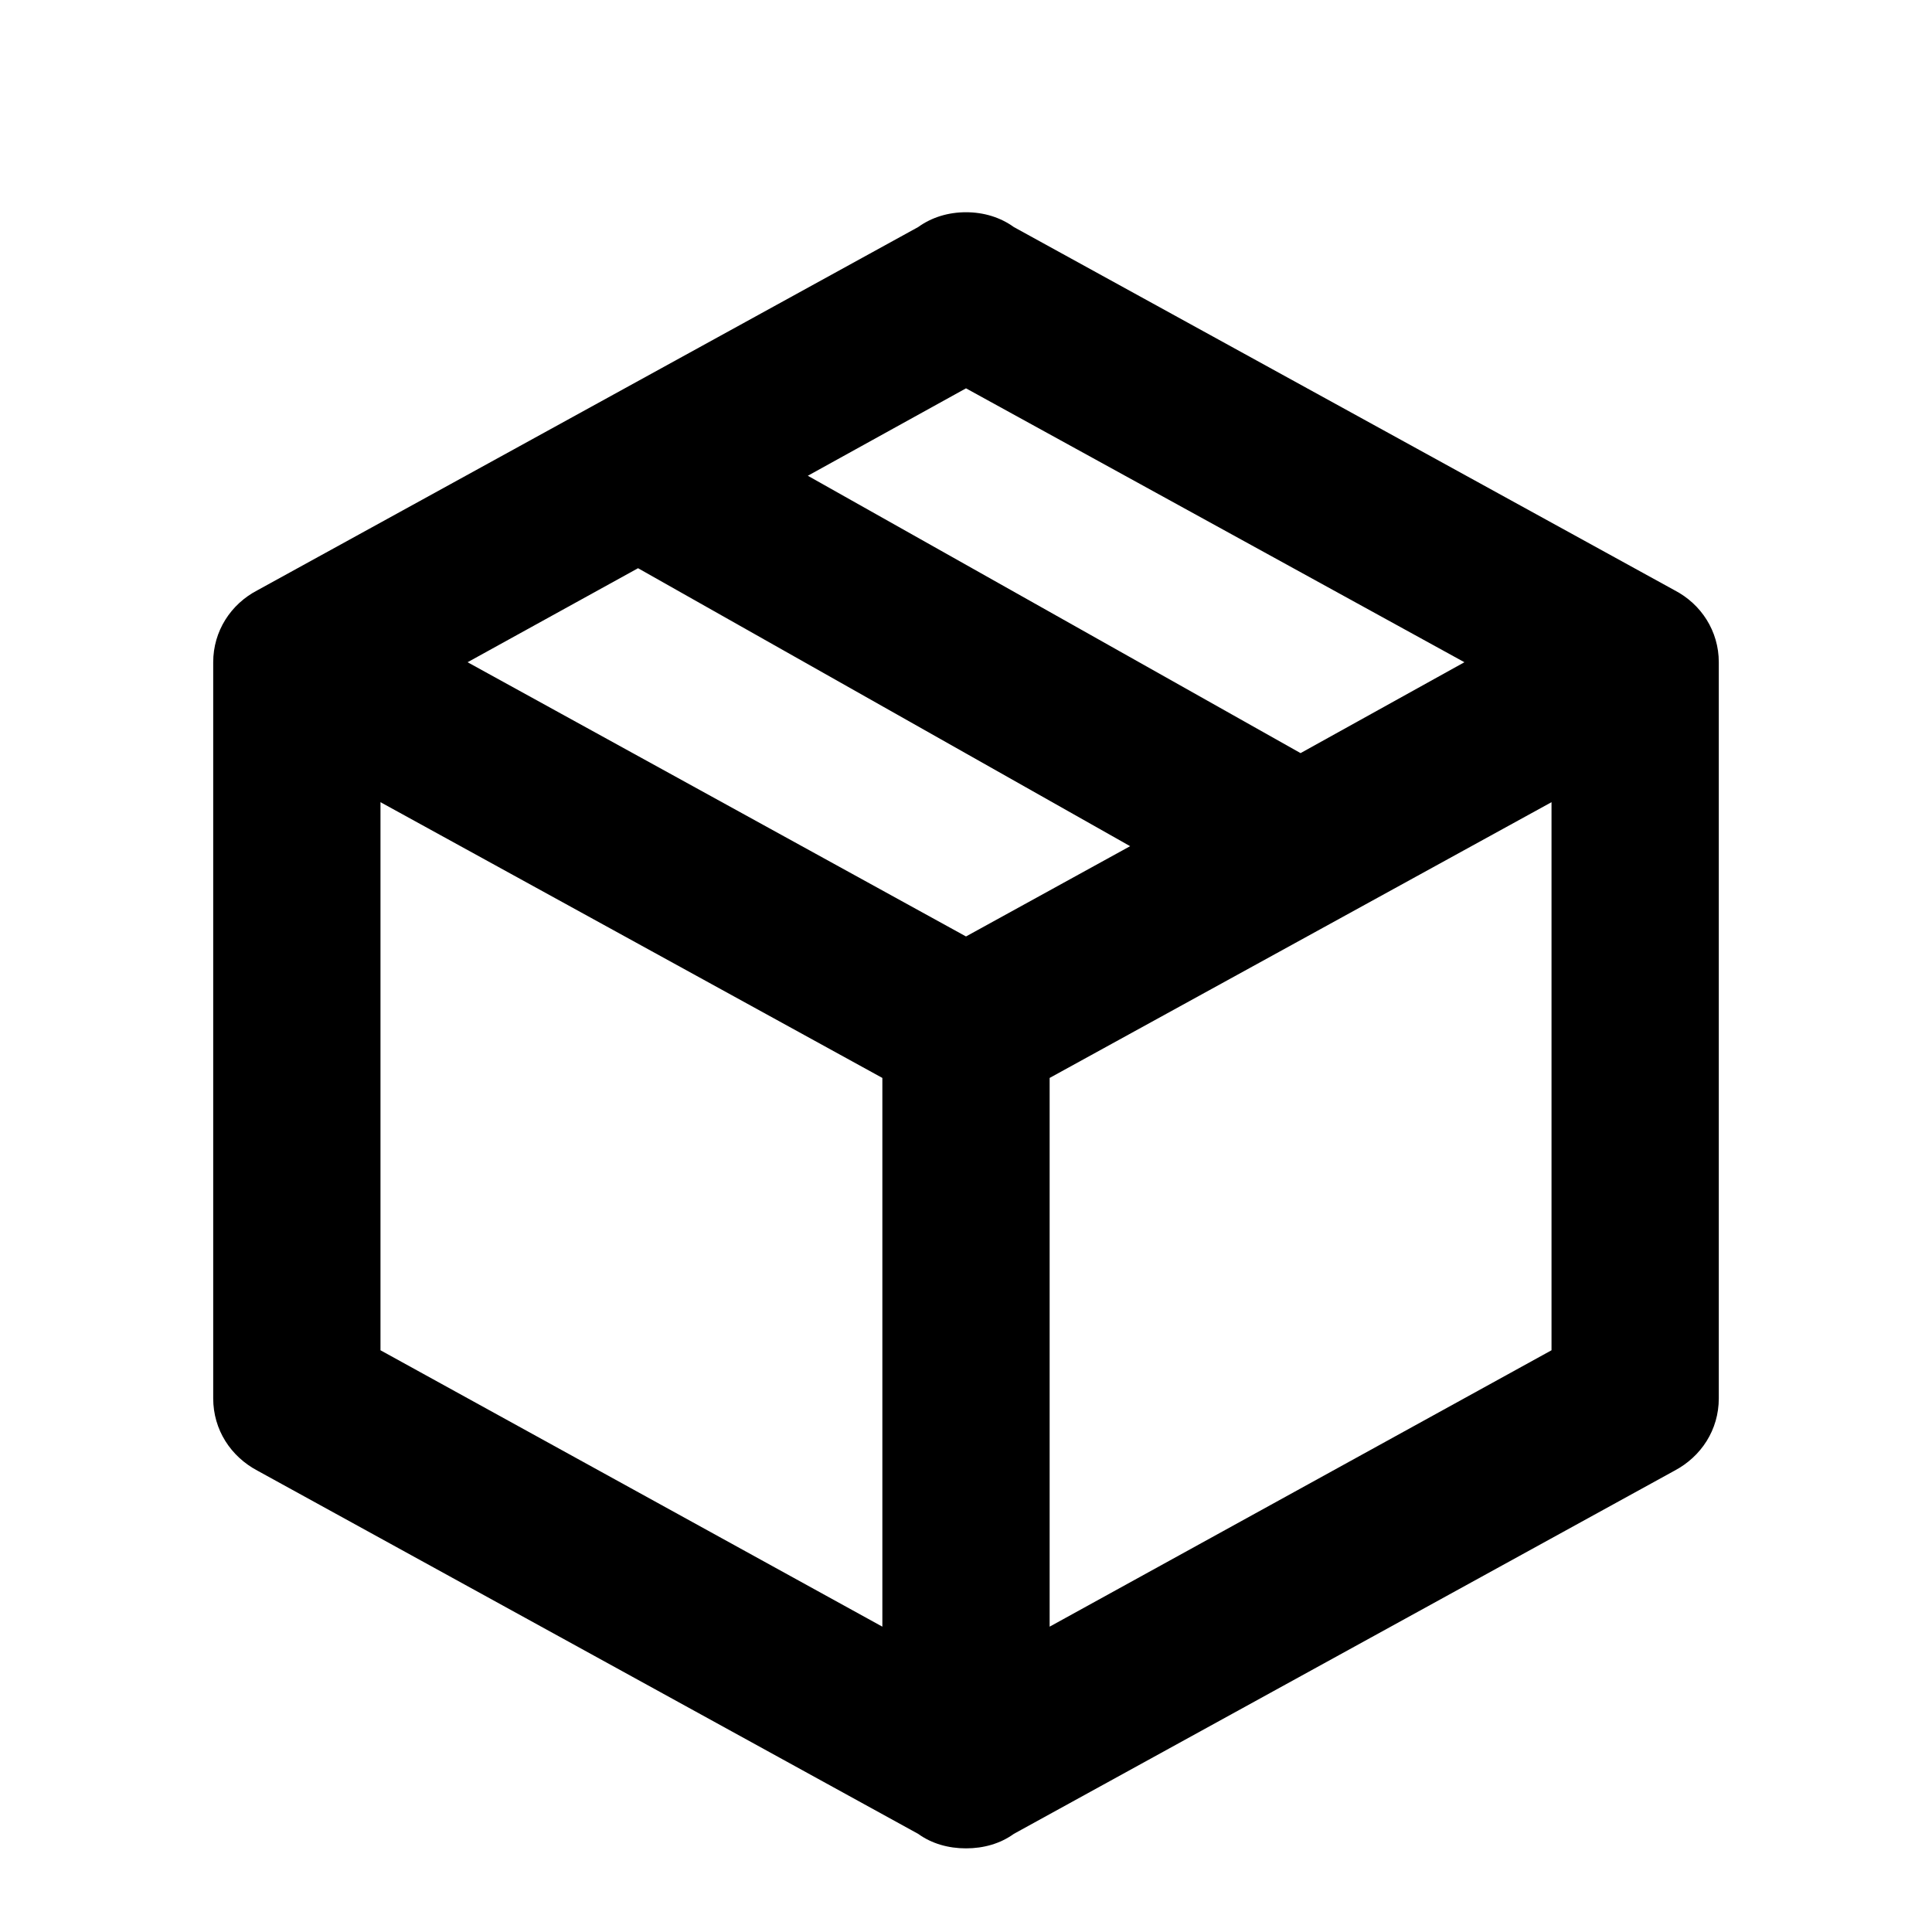 <?xml version="1.0" encoding="UTF-8"?>
<svg xmlns="http://www.w3.org/2000/svg" width="48pt"
     height="48pt" viewBox="0 0 48 48" version="1.1">
    <g id="surface1">
        <path style=" stroke:none;fill-rule:nonzero;fill:rgb(0%,0%,0%);fill-opacity:1;"
              d="M 42.703 34.742 C 42.703 35.523 42.266 36.188 41.602 36.539 L 25.188 45.562 C 24.852 45.805 24.438 45.922 24 45.922 C 23.562 45.922 23.148 45.805 22.812 45.562 L 6.398 36.539 C 5.734 36.188 5.297 35.523 5.297 34.742 L 5.297 16.453 C 5.297 15.68 5.734 15.008 6.398 14.664 L 22.812 5.641 C 23.148 5.398 23.562 5.273 24 5.273 C 24.438 5.273 24.852 5.398 25.188 5.641 L 41.602 14.664 C 42.266 15.008 42.703 15.68 42.703 16.453 L 42.703 34.742 M 24 9.648 L 20.07 11.82 L 32.312 18.711 L 36.383 16.453 L 24 9.648 M 11.617 16.453 L 24 23.266 L 28.078 21.023 L 15.852 14.117 L 11.617 16.453 M 9.453 33.547 L 21.922 40.414 L 21.922 26.781 L 9.453 19.93 L 9.453 33.547 M 38.547 33.547 L 38.547 19.93 L 26.078 26.781 L 26.078 40.414 Z M 38.547 33.547 "/>
    </g>
</svg>
